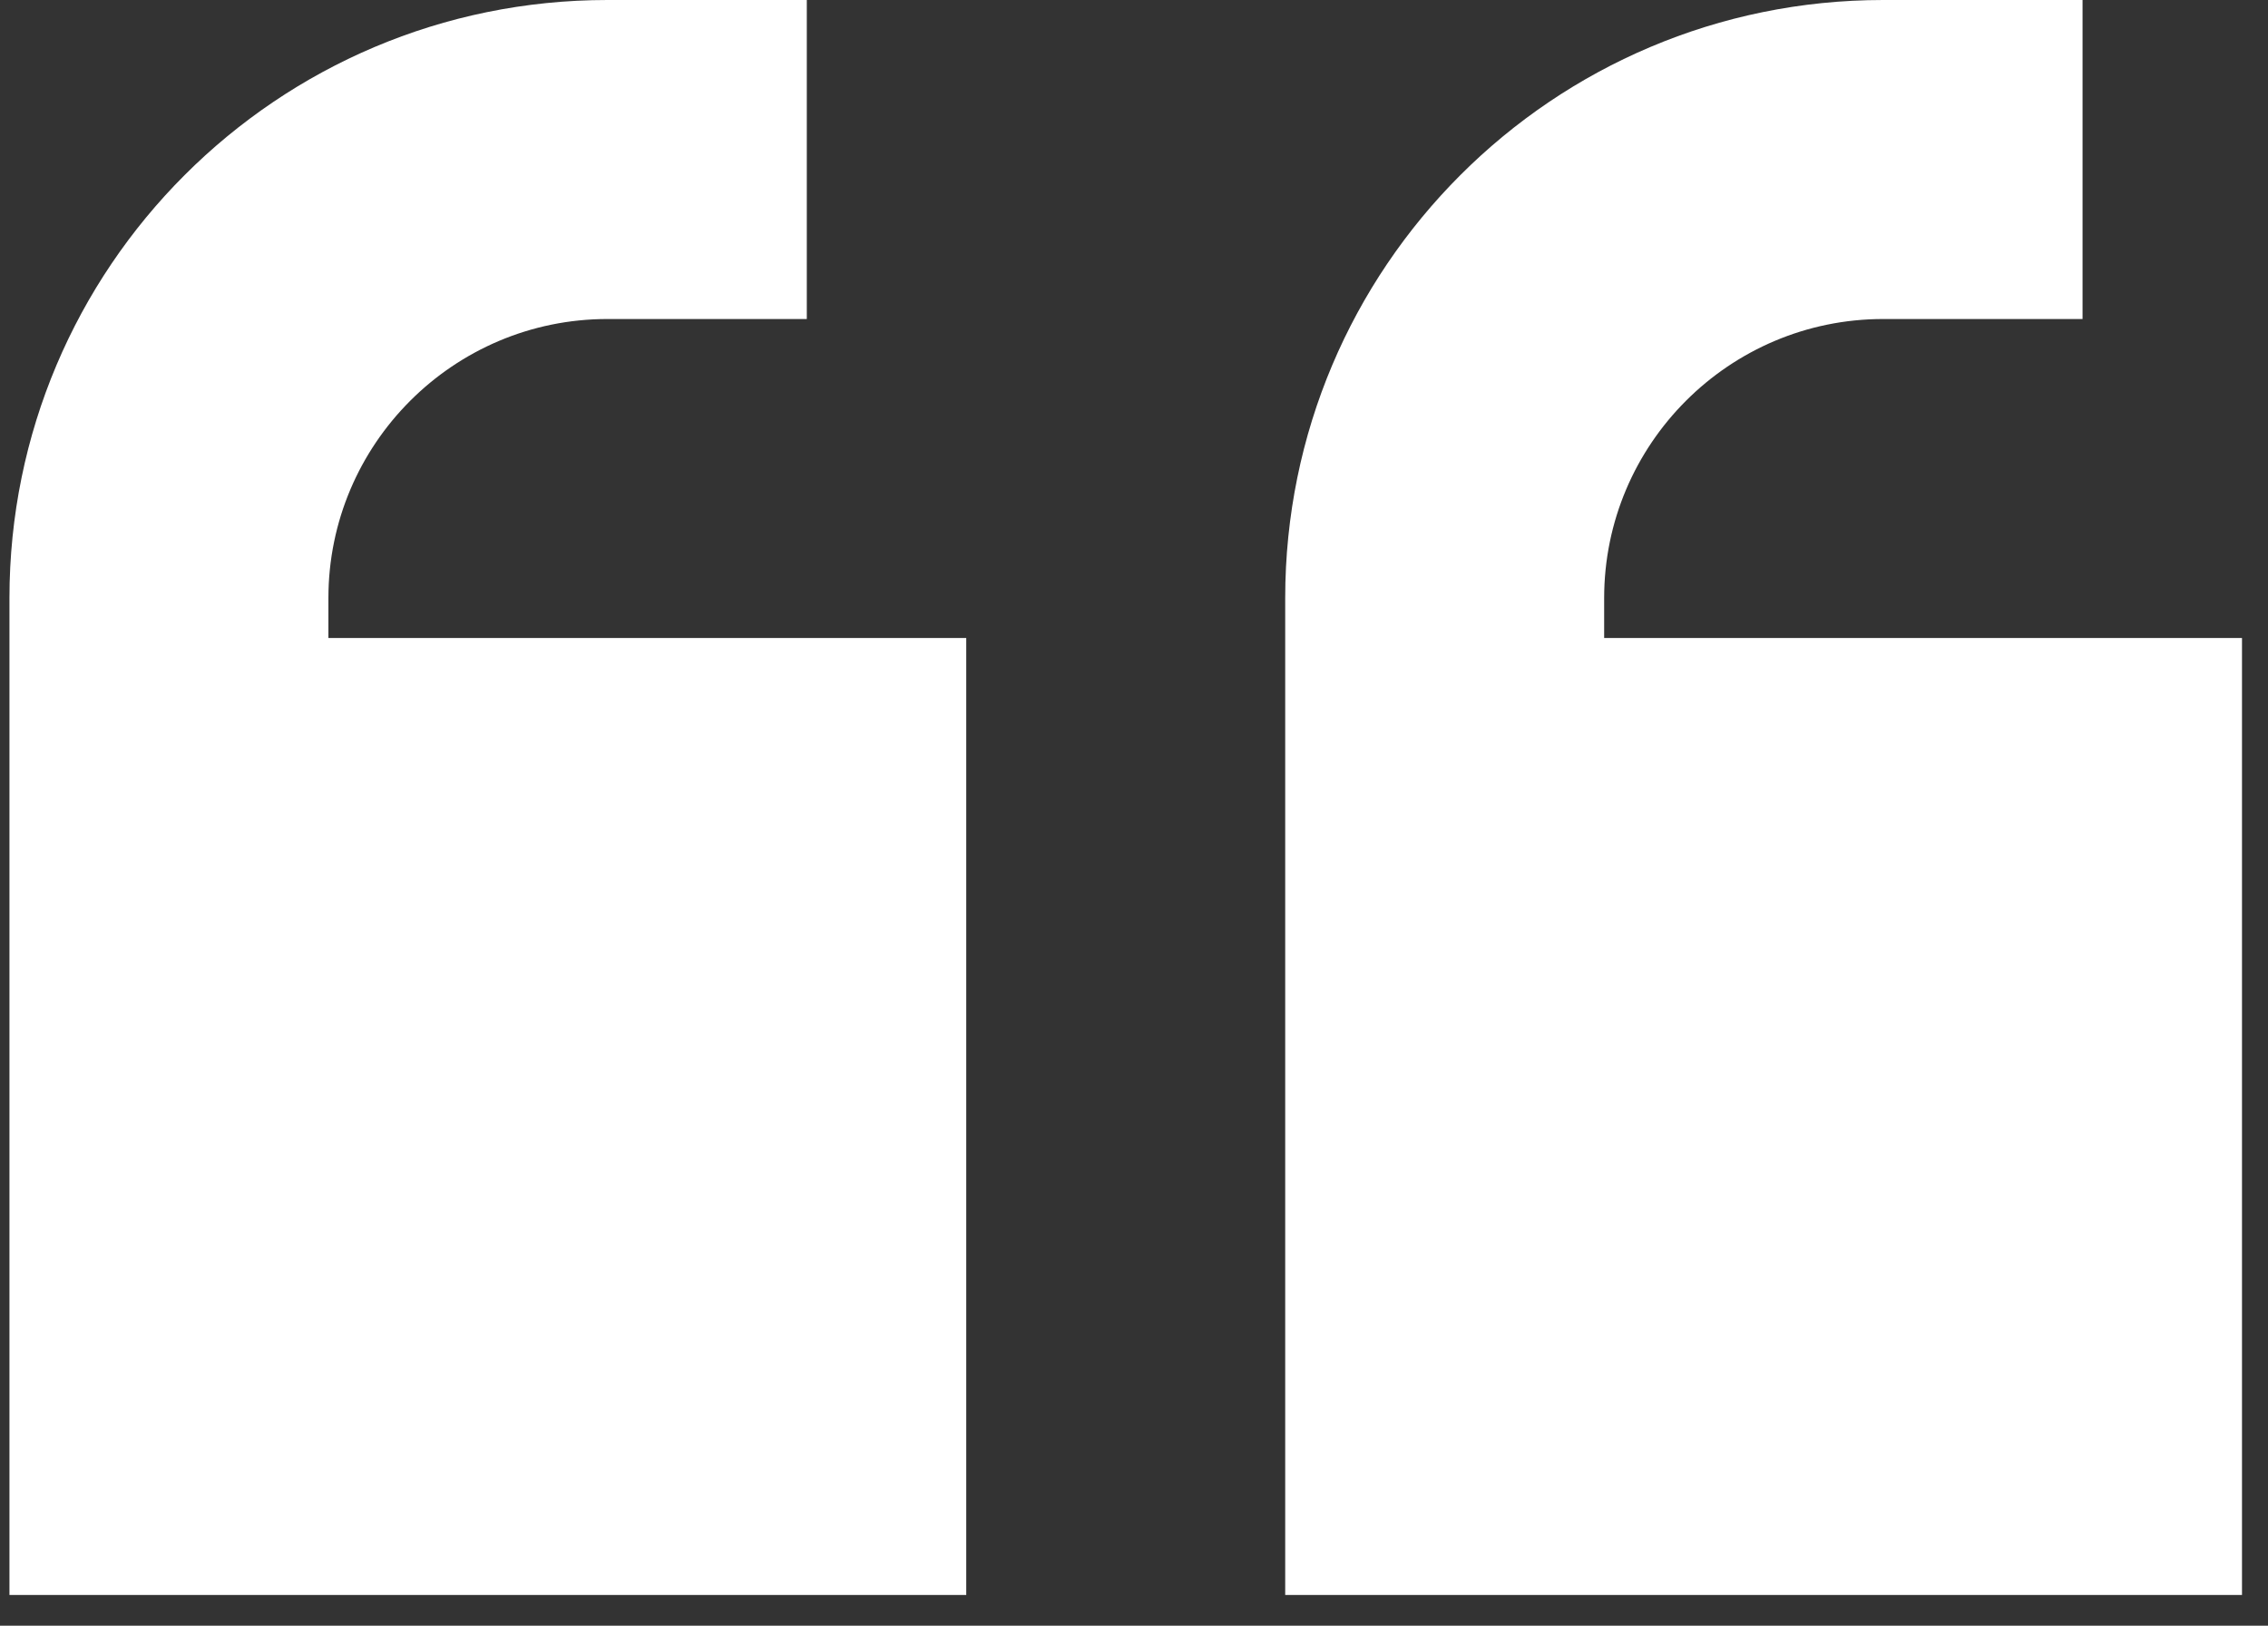 <svg width="60" height="43" viewBox="0 0 60 43" fill="none" xmlns="http://www.w3.org/2000/svg">
    <rect x="0" y="0" width="60" height="43" fill="#333333" stroke="none"/>
    <path d="M0.25 15.82C0.25 7.08 7.33 0 16.07 0H17.125H21.344V8.438H17.125H16.07C11.997 8.438 8.688 11.747 8.688 15.82V16.875H25.562V42.188H0.25V29.531V16.875V15.82ZM34 15.82C34 7.08 41.08 0 49.82 0H50.875H55.094V8.438H50.875H49.82C45.747 8.438 42.438 11.747 42.438 15.82V16.875H59.312V42.188H34V29.531V16.875V15.82Z" fill="white"/>
    </svg>
    